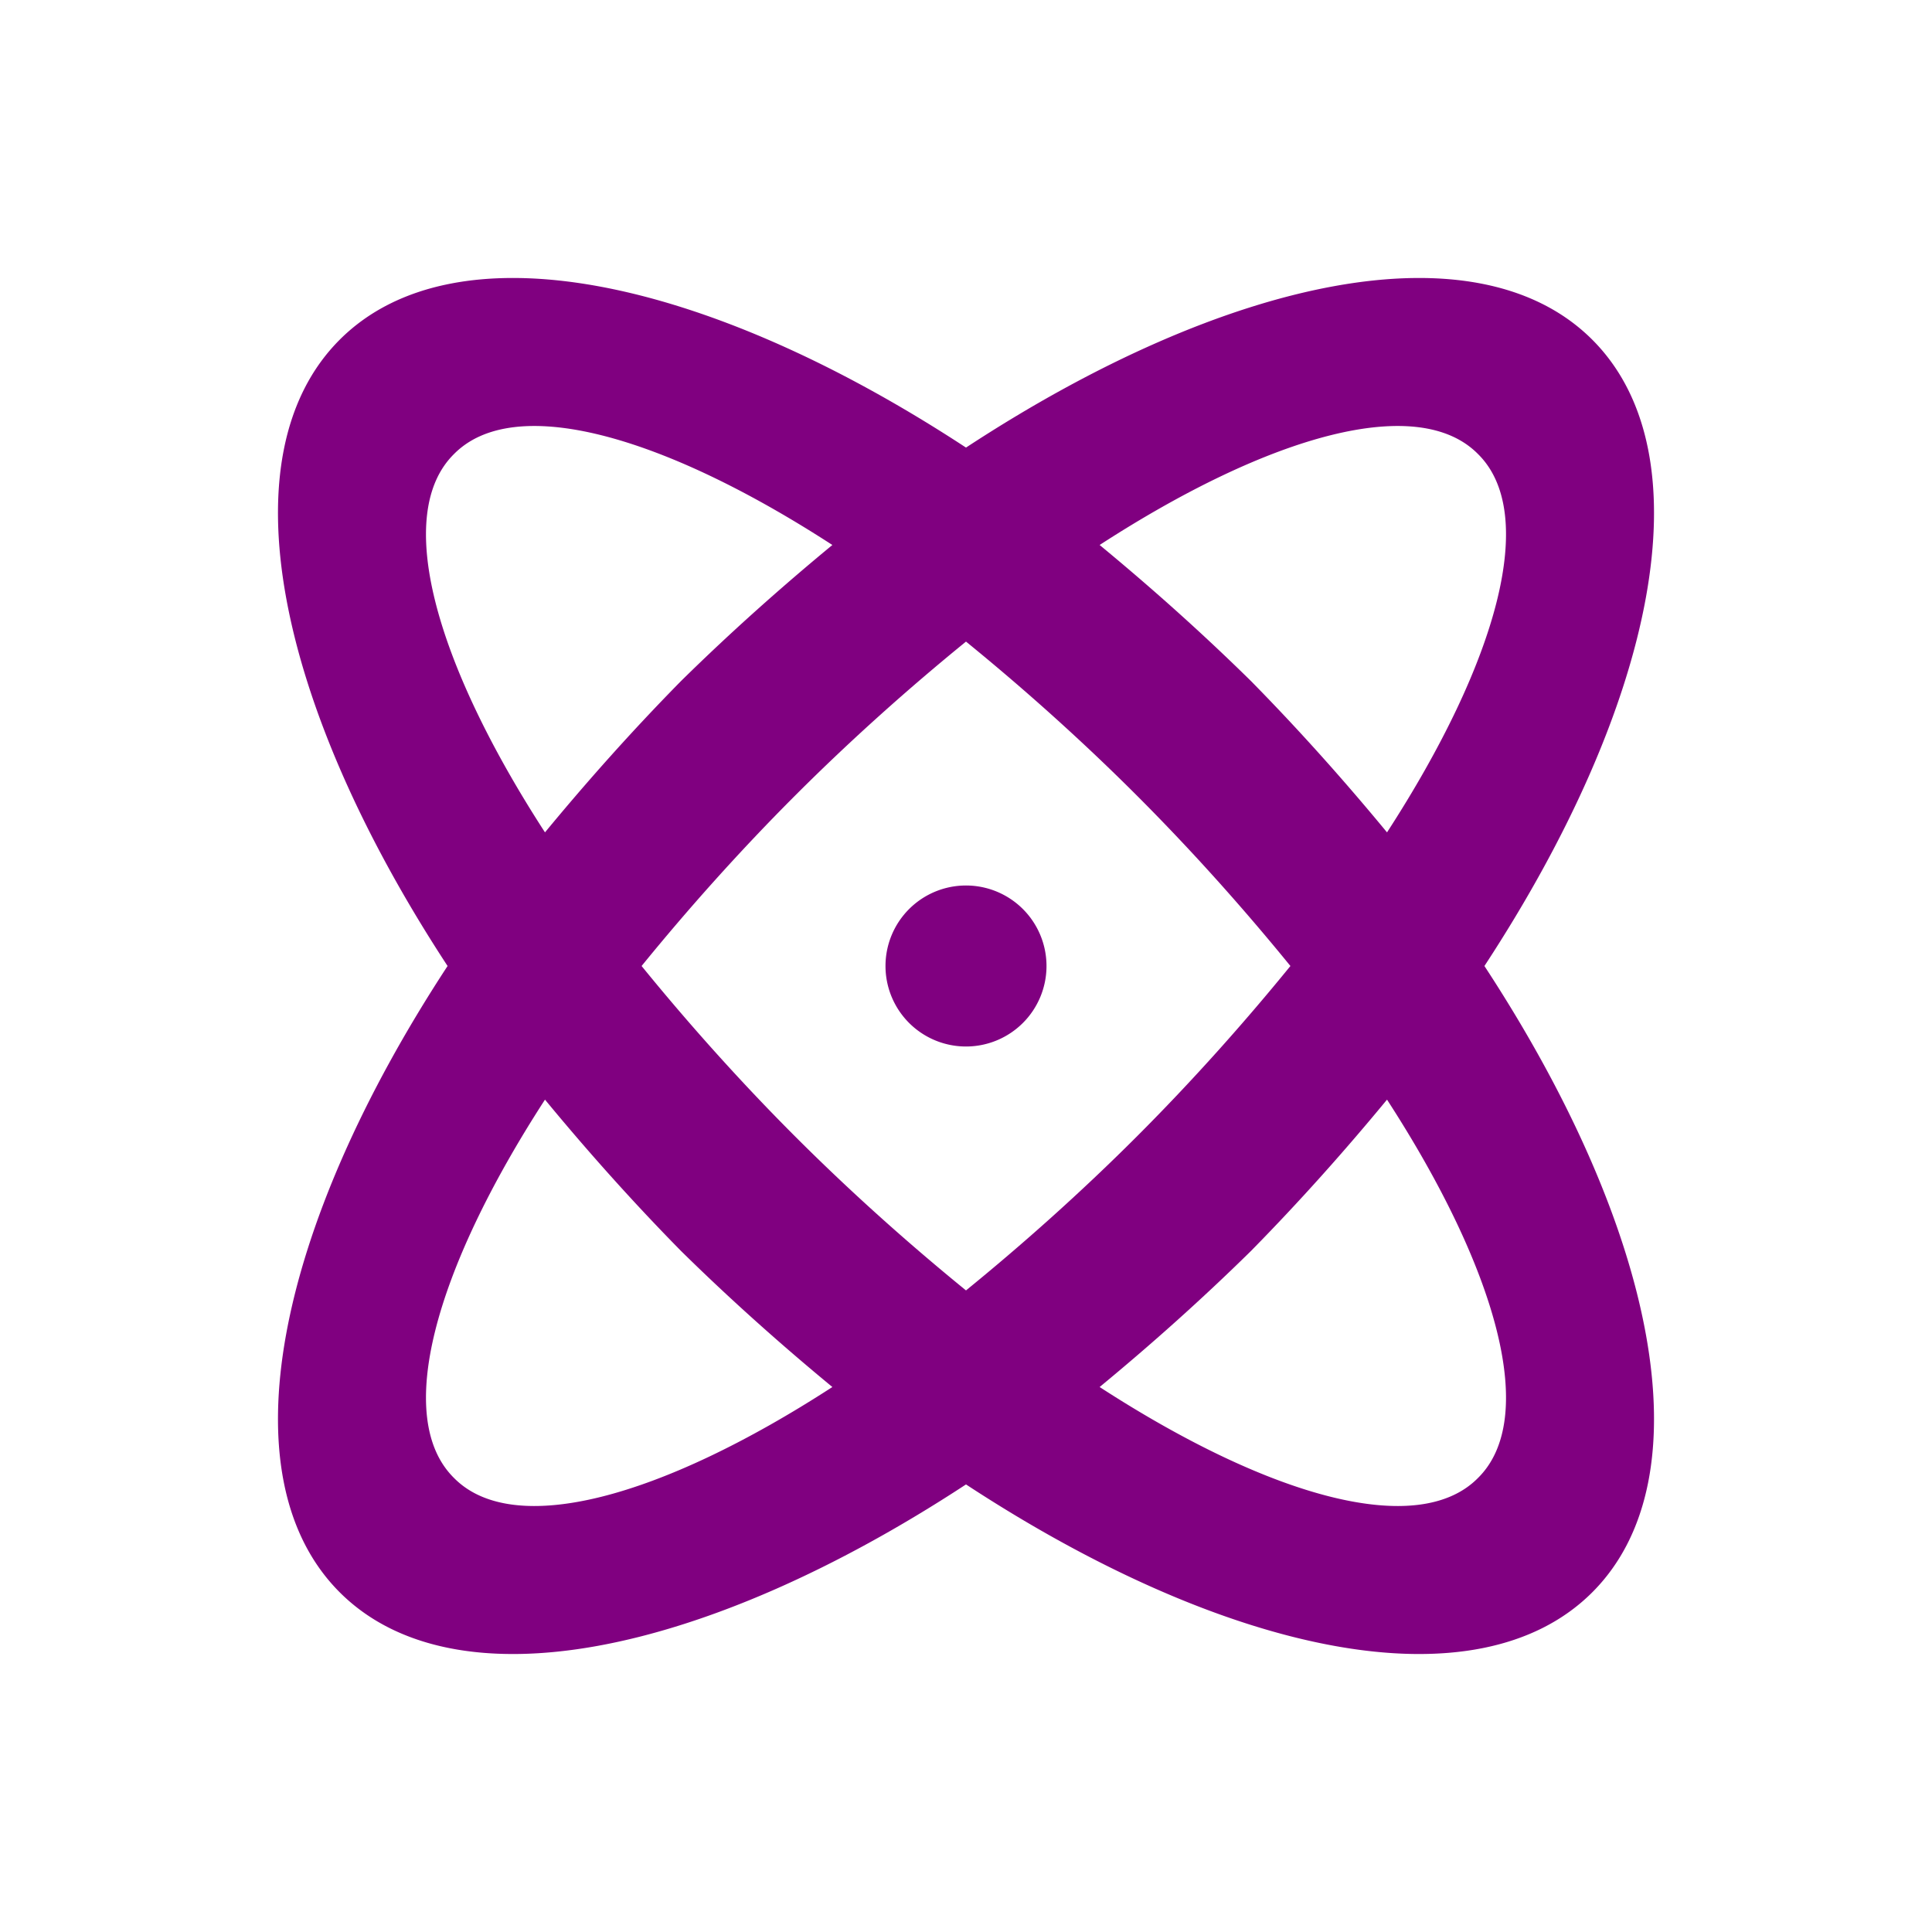 <svg xmlns="http://www.w3.org/2000/svg" width="1em" height="1em" viewBox="0 0 24 24">
	<style>
		path {
		color: purple;
		animation-name: rotate;
		animation-timing-function: linear;
		animation-iteration-count: infinite;
		animation-duration: 10s;
		transform-origin: center;
		}
		@media (prefers-reduced-motion: reduce) {
		path {
		animation: none;
		}
		}
		@media (prefers-color-scheme: dark) {
		path {
		color: hotpink;
		}
		}
		
		@keyframes rotate {
		0% {
		rotate: 0deg;
		}
		
		100% {
		rotate: 360deg;
		}
		}
	</style>
	<path fill="currentColor" d="M12 11a1 1 0 0 1 1 1a1 1 0 0 1-1 1a1 1 0 0 1-1-1a1 1 0 0 1 1-1M4.22 4.22C5.65 2.79 8.75 3.43 12 5.56c3.25-2.13 6.35-2.77 7.78-1.34c1.43 1.43.79 4.53-1.34 7.78c2.13 3.25 2.77 6.35 1.34 7.78c-1.43 1.43-4.53.79-7.78-1.34c-3.25 2.13-6.35 2.77-7.78 1.34c-1.43-1.43-.79-4.53 1.34-7.78c-2.13-3.25-2.77-6.35-1.34-7.78m11.32 4.24c.61.62 1.17 1.25 1.69 1.88c1.38-2.13 1.88-3.96 1.13-4.7c-.74-.75-2.57-.25-4.7 1.13c.63.52 1.26 1.08 1.88 1.69m-7.08 7.08c-.61-.62-1.17-1.25-1.69-1.88c-1.38 2.13-1.88 3.96-1.13 4.7c.74.75 2.57.25 4.7-1.13c-.63-.52-1.26-1.08-1.88-1.69m-2.82-9.9c-.75.74-.25 2.57 1.13 4.7c.52-.63 1.08-1.26 1.69-1.88c.62-.61 1.25-1.17 1.88-1.69c-2.13-1.38-3.96-1.88-4.7-1.13m4.24 8.48c.7.7 1.42 1.34 2.12 1.91c.7-.57 1.42-1.21 2.12-1.91c.7-.7 1.34-1.42 1.91-2.12c-.57-.7-1.21-1.42-1.91-2.12c-.7-.7-1.42-1.34-2.12-1.91c-.7.57-1.42 1.21-2.12 1.91c-.7.7-1.34 1.42-1.91 2.12c.57.7 1.21 1.42 1.91 2.12m8.48 4.24c.75-.74.25-2.57-1.13-4.7c-.52.63-1.08 1.26-1.69 1.88c-.62.61-1.25 1.17-1.88 1.69c2.13 1.38 3.96 1.88 4.7 1.13Z" />
</svg>
